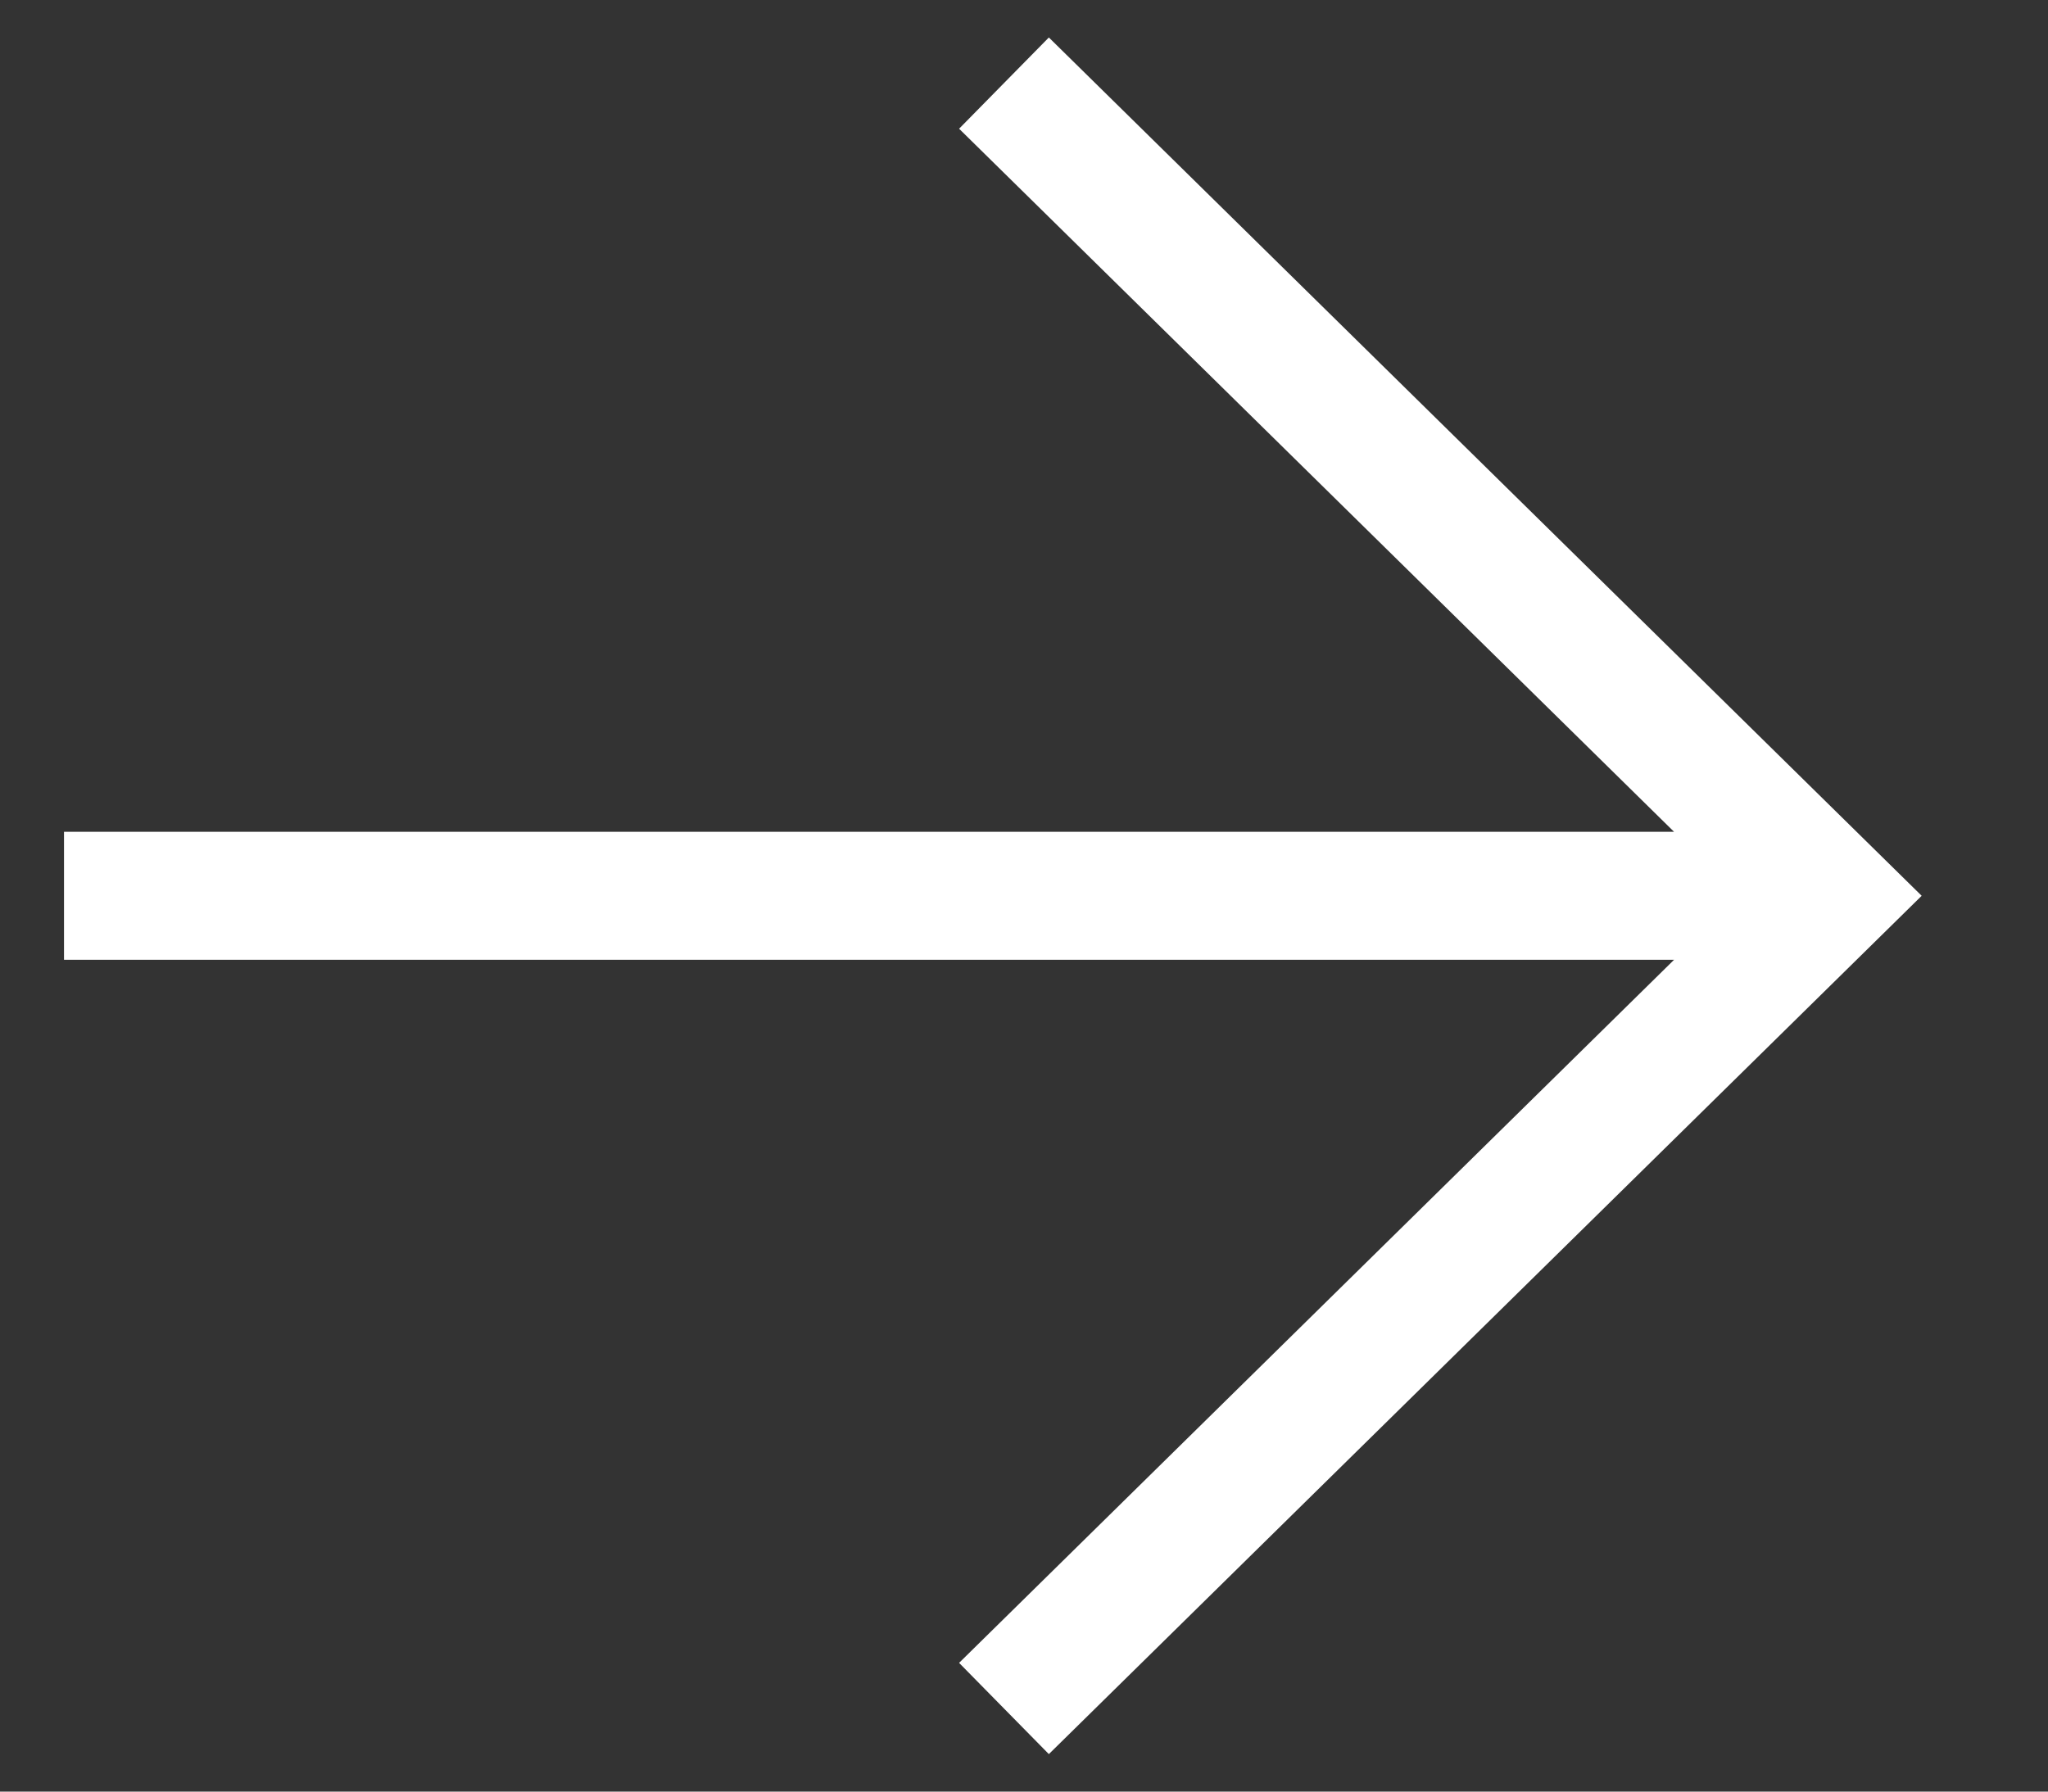 <svg xmlns="http://www.w3.org/2000/svg" fill="none" viewBox="0 0 16 14">
  <rect x="0" y="0" width="16" height="14" fill="#333333" stroke="none"/>
  <path stroke="#fff" stroke-linecap="square" d="m8.2 1 6.1 6-6.1 6m5.3-6H1"/>
</svg>